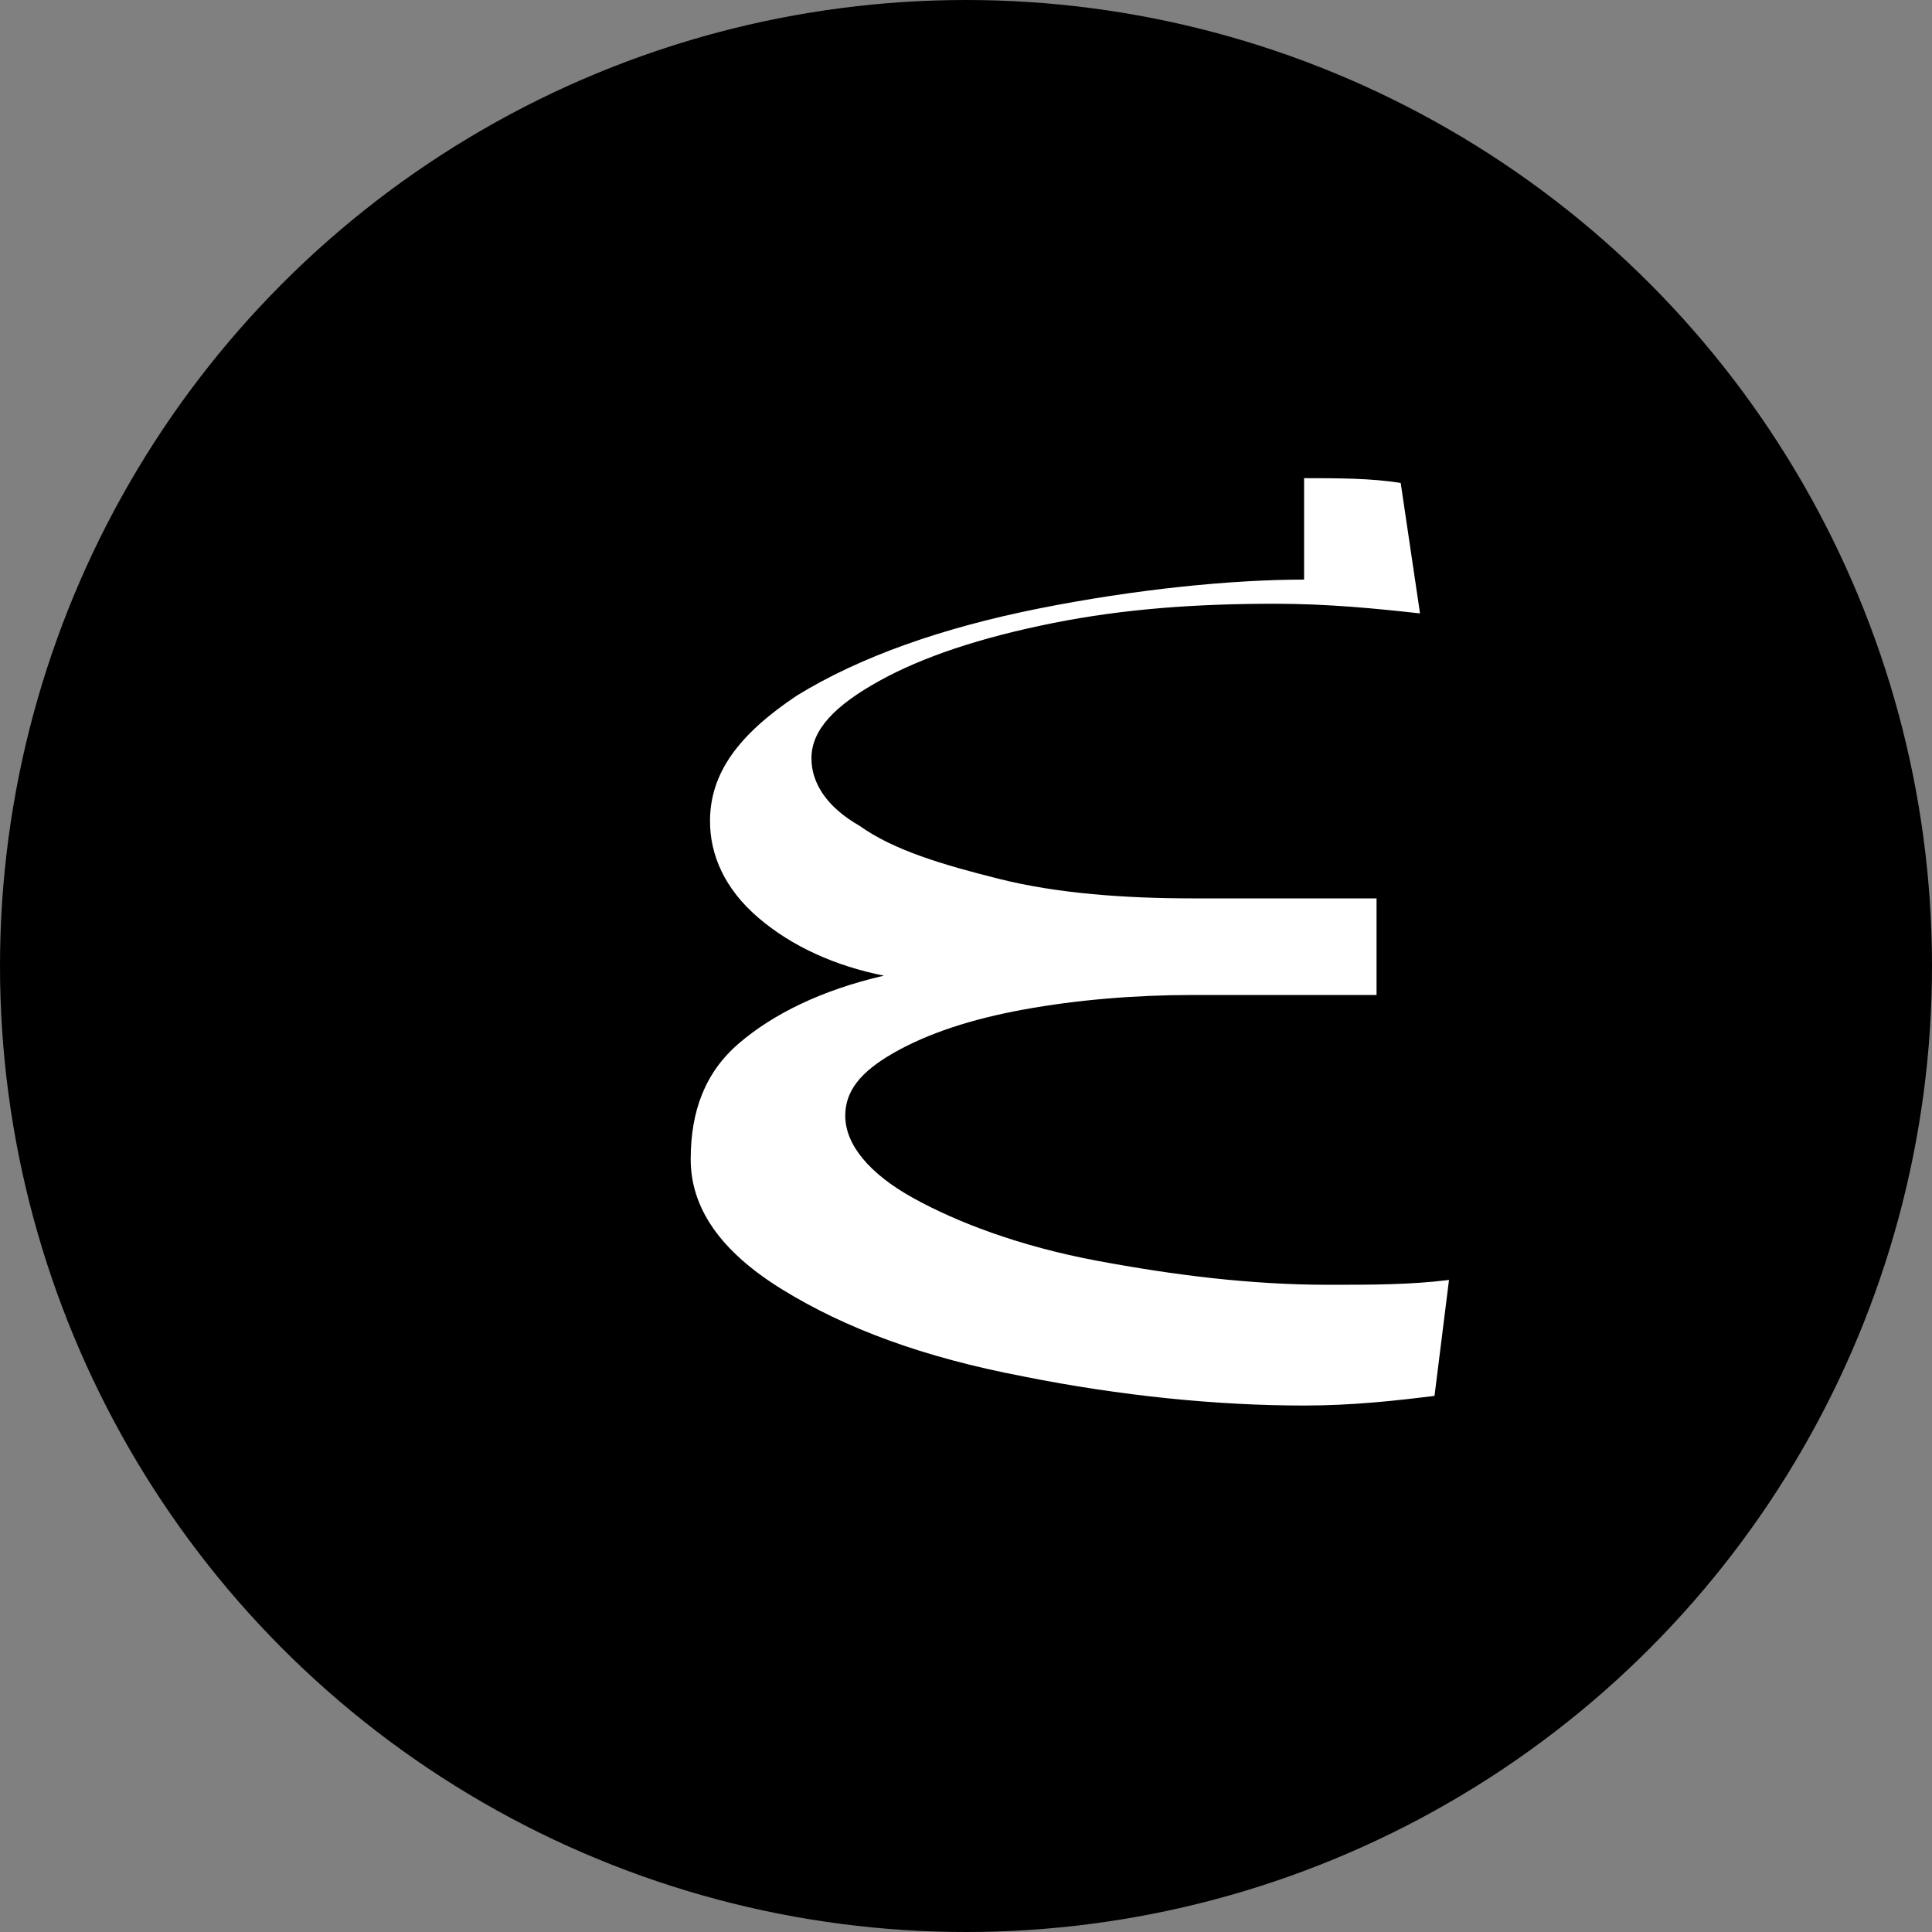 <svg xmlns="http://www.w3.org/2000/svg" viewBox="0 0 40 40">
  <rect x="0" y="0" width="40" height="40" fill="#808080" stroke="none"/>
  <!-- Background circle -->
  <circle cx="20" cy="20" r="20" fill="#000000"/>
  
  <!-- Epsilon symbol (ε) -->
  <path d="M27 12c-1.5 0-3.5 0.2-5.5 0.6-2 0.4-3.7 1-5 1.8-1.2 0.8-1.8 1.6-1.8 2.6 0 0.7 0.3 1.4 1 2 0.7 0.6 1.6 1 2.6 1.2-1.3 0.3-2.3 0.8-3 1.4-0.7 0.6-1 1.4-1 2.4 0 1 0.6 1.9 1.9 2.7 1.3 0.8 2.9 1.4 5 1.8 2 0.4 4 0.6 5.8 0.6 1 0 1.9-0.1 2.7-0.2l0.3-2.4c-0.8 0.1-1.6 0.1-2.5 0.1-1.6 0-3.2-0.2-4.8-0.5-1.6-0.3-2.9-0.8-3.8-1.3-0.9-0.5-1.4-1.1-1.4-1.7 0-0.5 0.3-0.9 1-1.3 0.7-0.4 1.6-0.7 2.7-0.9 1.1-0.2 2.3-0.3 3.5-0.3h3.8v-2h-3.8c-1.4 0-2.8-0.1-4-0.4-1.2-0.3-2.2-0.6-2.9-1.1-0.7-0.4-1-0.9-1-1.4 0-0.6 0.5-1.1 1.4-1.6 0.9-0.5 2.1-0.9 3.6-1.2 1.5-0.3 3-0.4 4.6-0.4 1.1 0 2.1 0.1 3 0.2L29 10c-0.6-0.1-1.3-0.1-2-0.1z" fill="white"/>
</svg>
